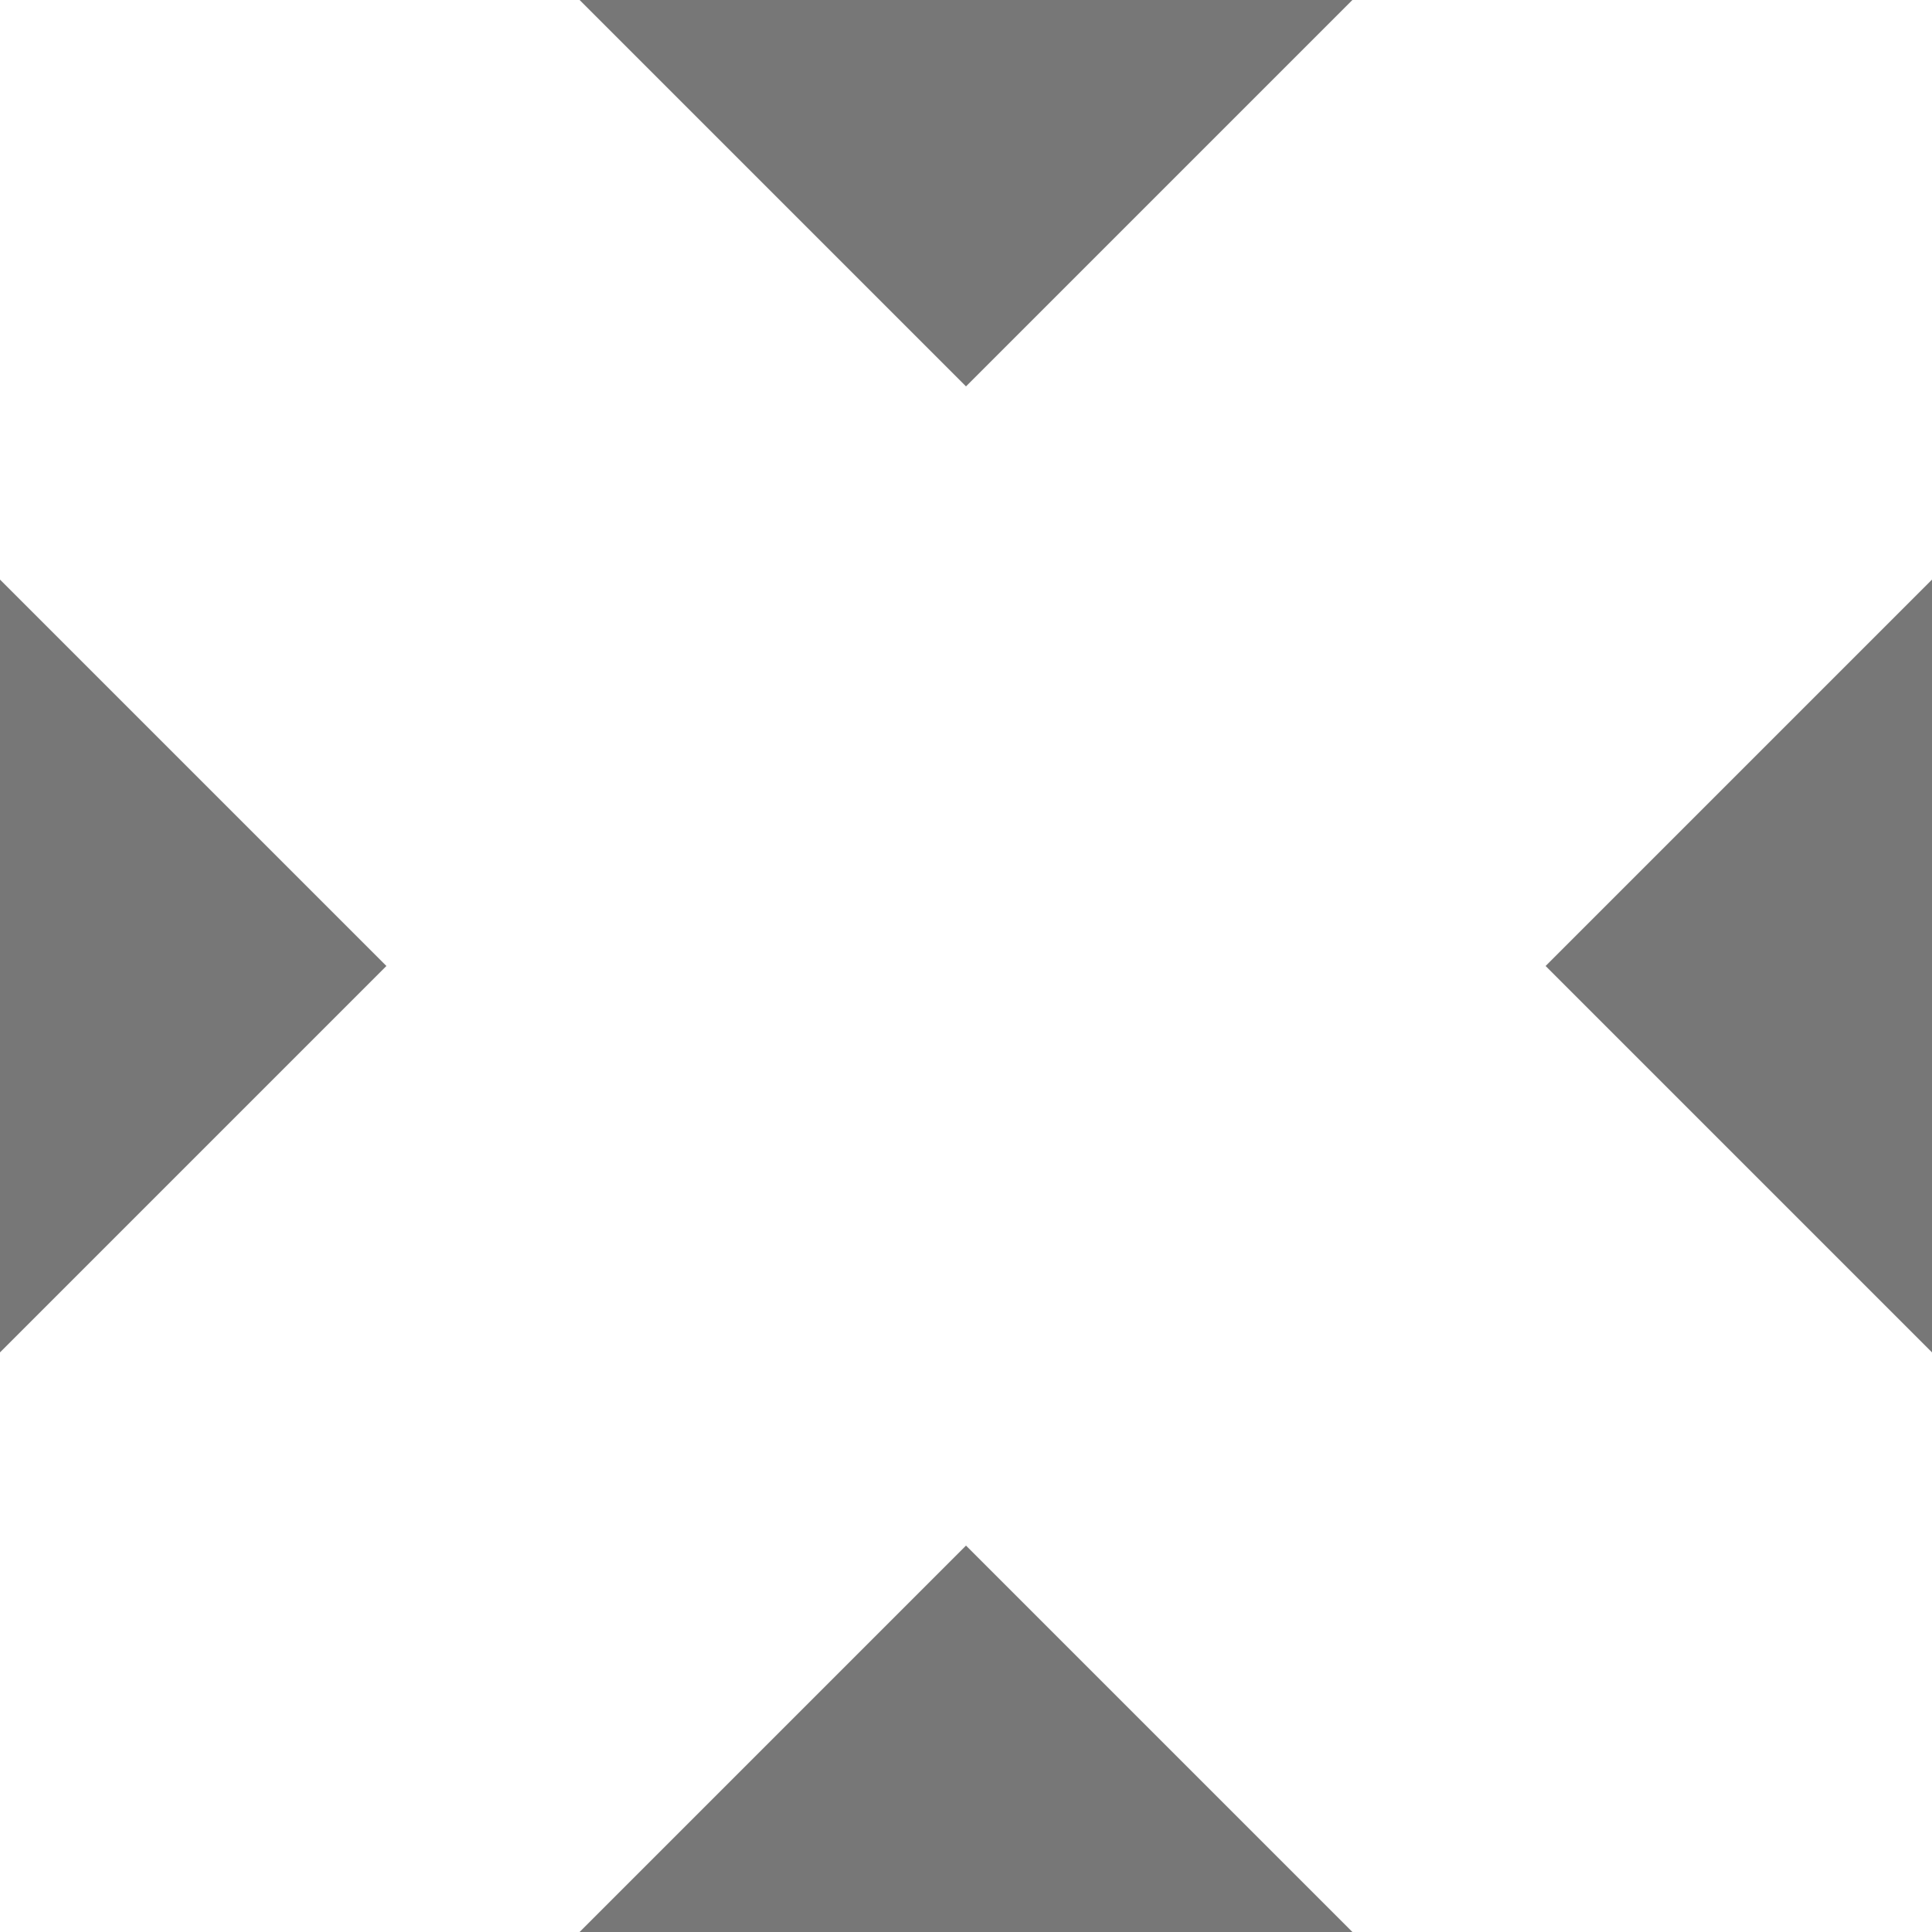 <?xml version="1.0" encoding="utf-8"?>
<!-- Generator: Adobe Illustrator 16.2.1, SVG Export Plug-In . SVG Version: 6.00 Build 0)  -->
<!DOCTYPE svg PUBLIC "-//W3C//DTD SVG 1.1//EN" "http://www.w3.org/Graphics/SVG/1.1/DTD/svg11.dtd">
<svg version="1.1" id="Layer_1" xmlns="http://www.w3.org/2000/svg" xmlns:xlink="http://www.w3.org/1999/xlink" x="0px" y="0px"
	 width="50px" height="50px" viewBox="0 0 50 50" enable-background="new 0 0 50 50" xml:space="preserve">
<polygon fill="#777777" points="0,15 0,35 10,25 "/>
<polygon fill="#777777" points="15,50 35,50 25,40 "/>
<polygon fill="#777777" points="35,0 15,0 25,10 "/>
<polygon fill="#777777" points="50,35 50,15 40,25 "/>
</svg>
